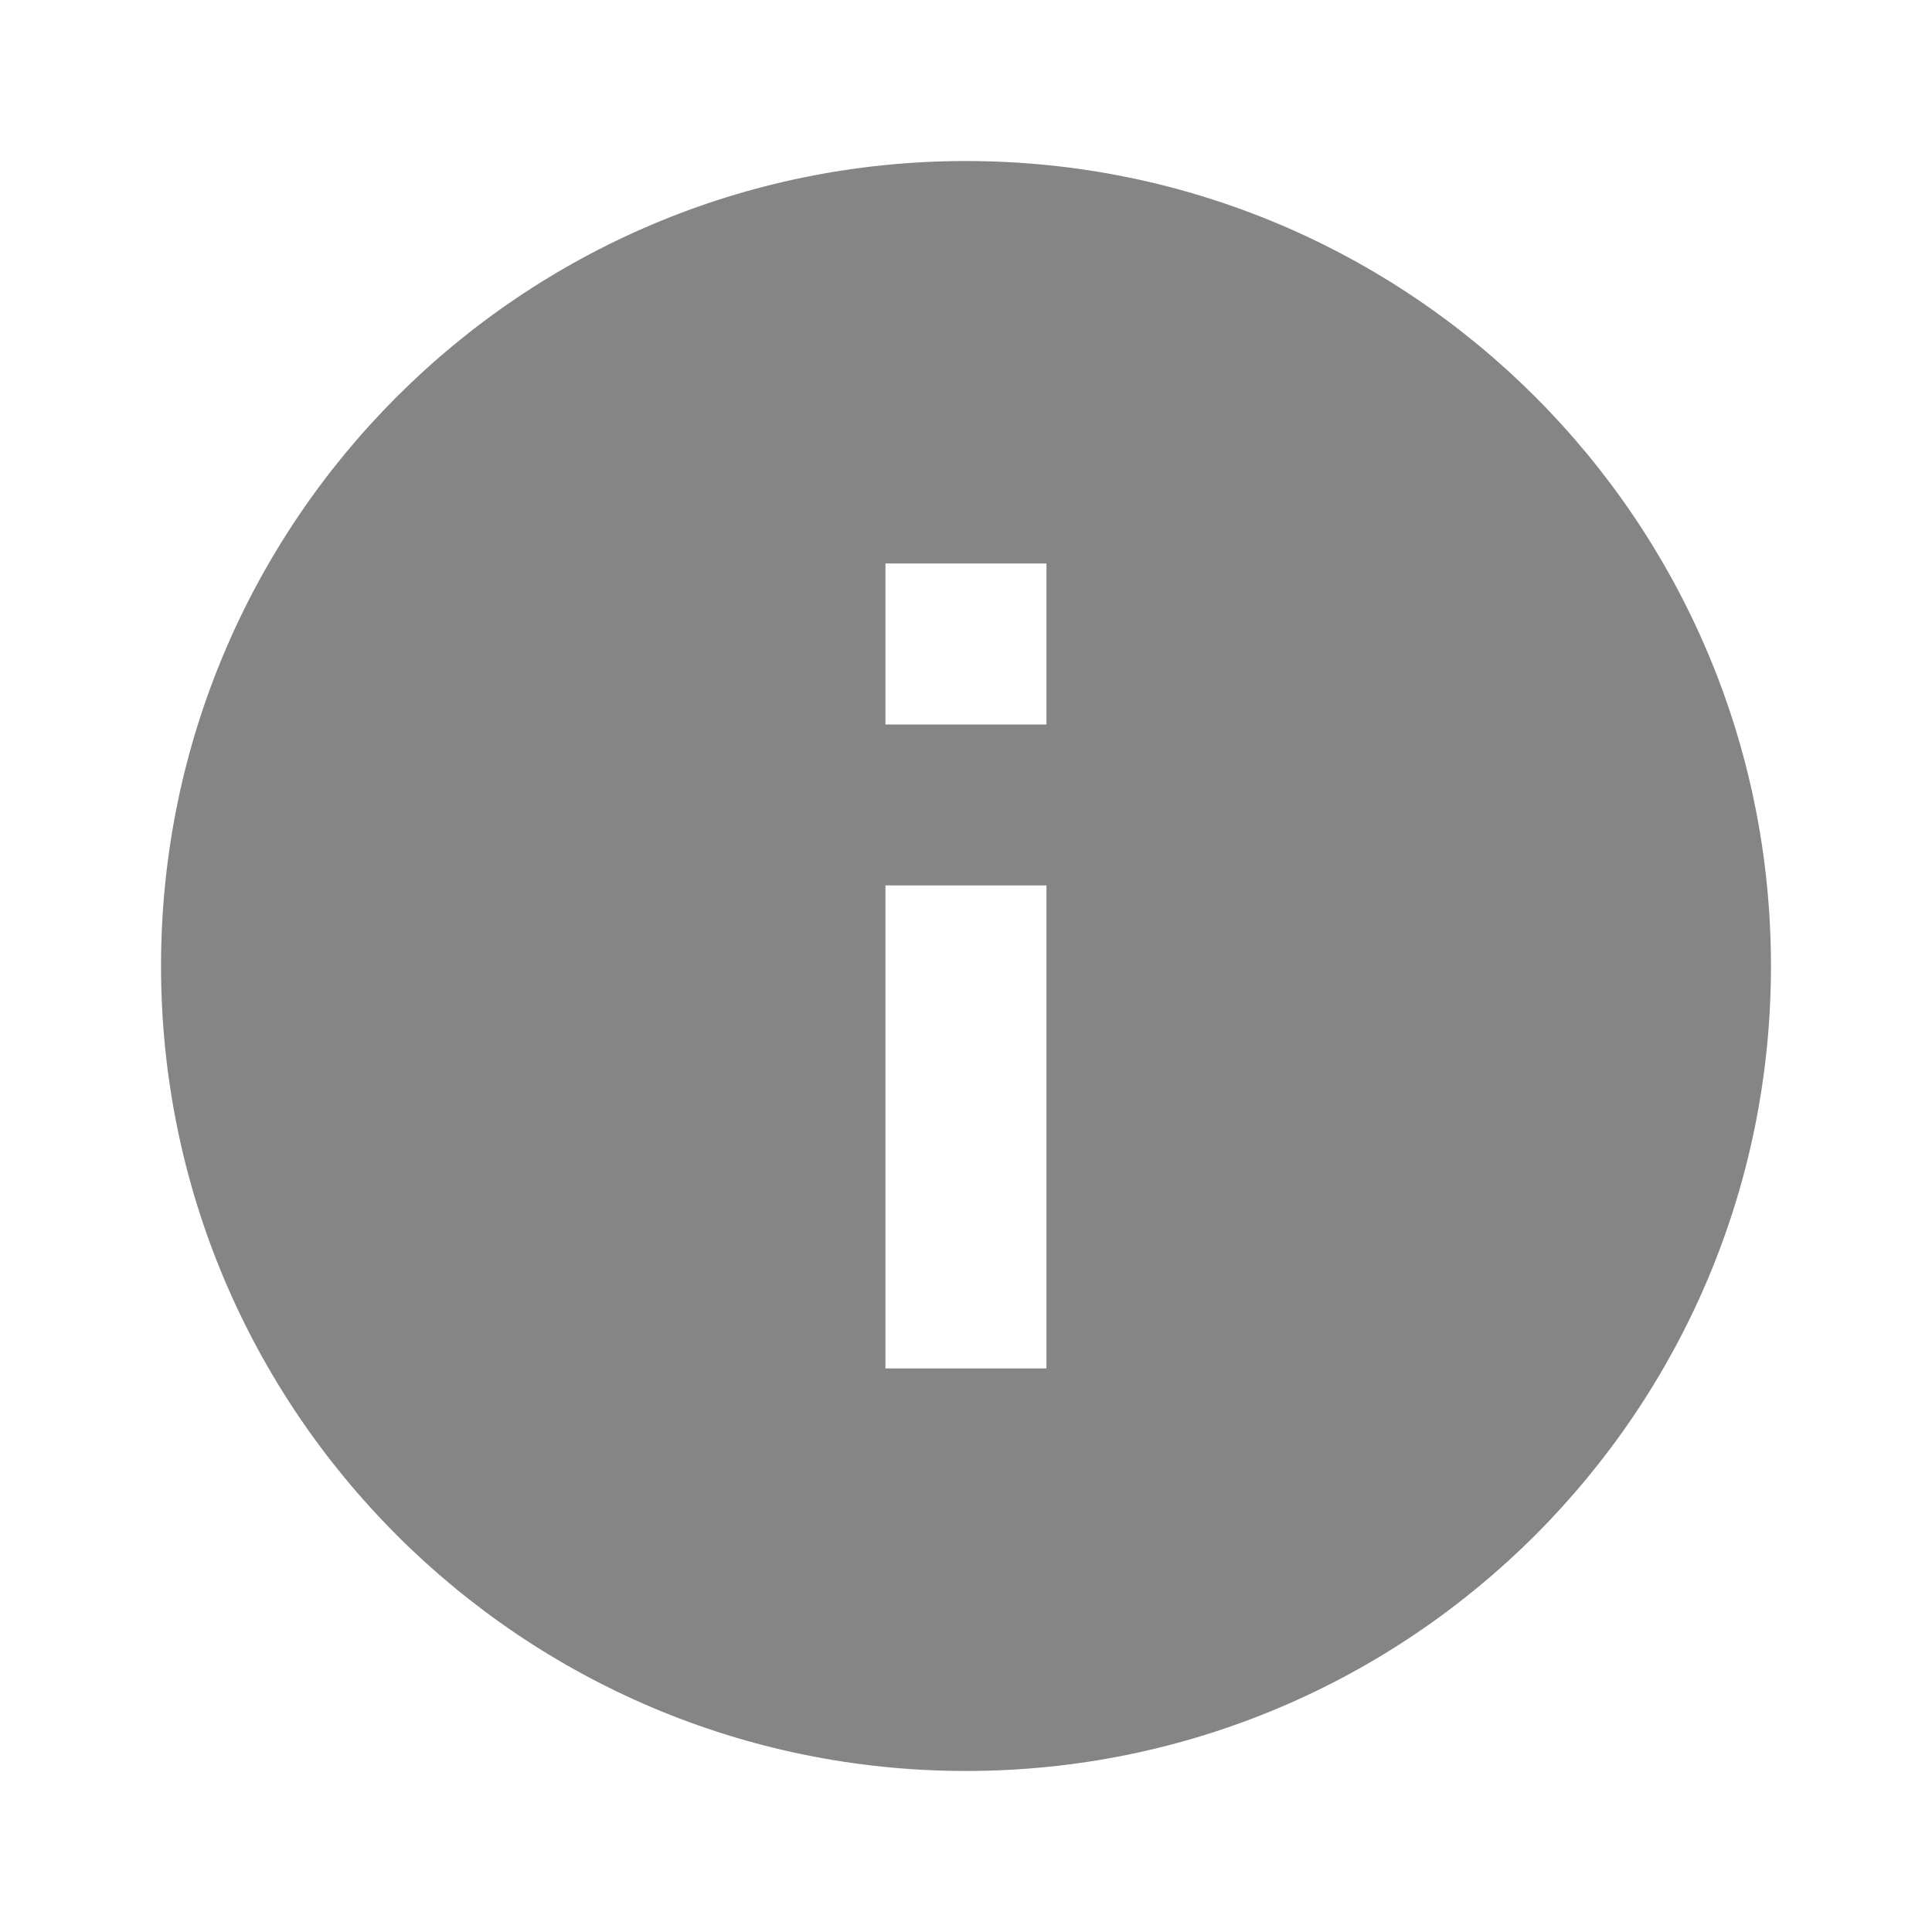 <svg width="20" height="20" viewBox="0 0 20 20" fill="none" xmlns="http://www.w3.org/2000/svg">
<g id="icon / info_fill">
<path id="Subtract" fill-rule="evenodd" clip-rule="evenodd" d="M18.333 10C18.333 14.602 14.602 18.333 10 18.333C5.397 18.333 1.667 14.602 1.667 10C1.667 5.397 5.397 1.667 10 1.667C14.602 1.667 18.333 5.397 18.333 10ZM9.166 7.5V5.833H10.833V7.5H9.166ZM9.166 14.166V9.166H10.833V14.166H9.166Z" fill="black" fill-opacity="0.48"/>
</g>
</svg>

